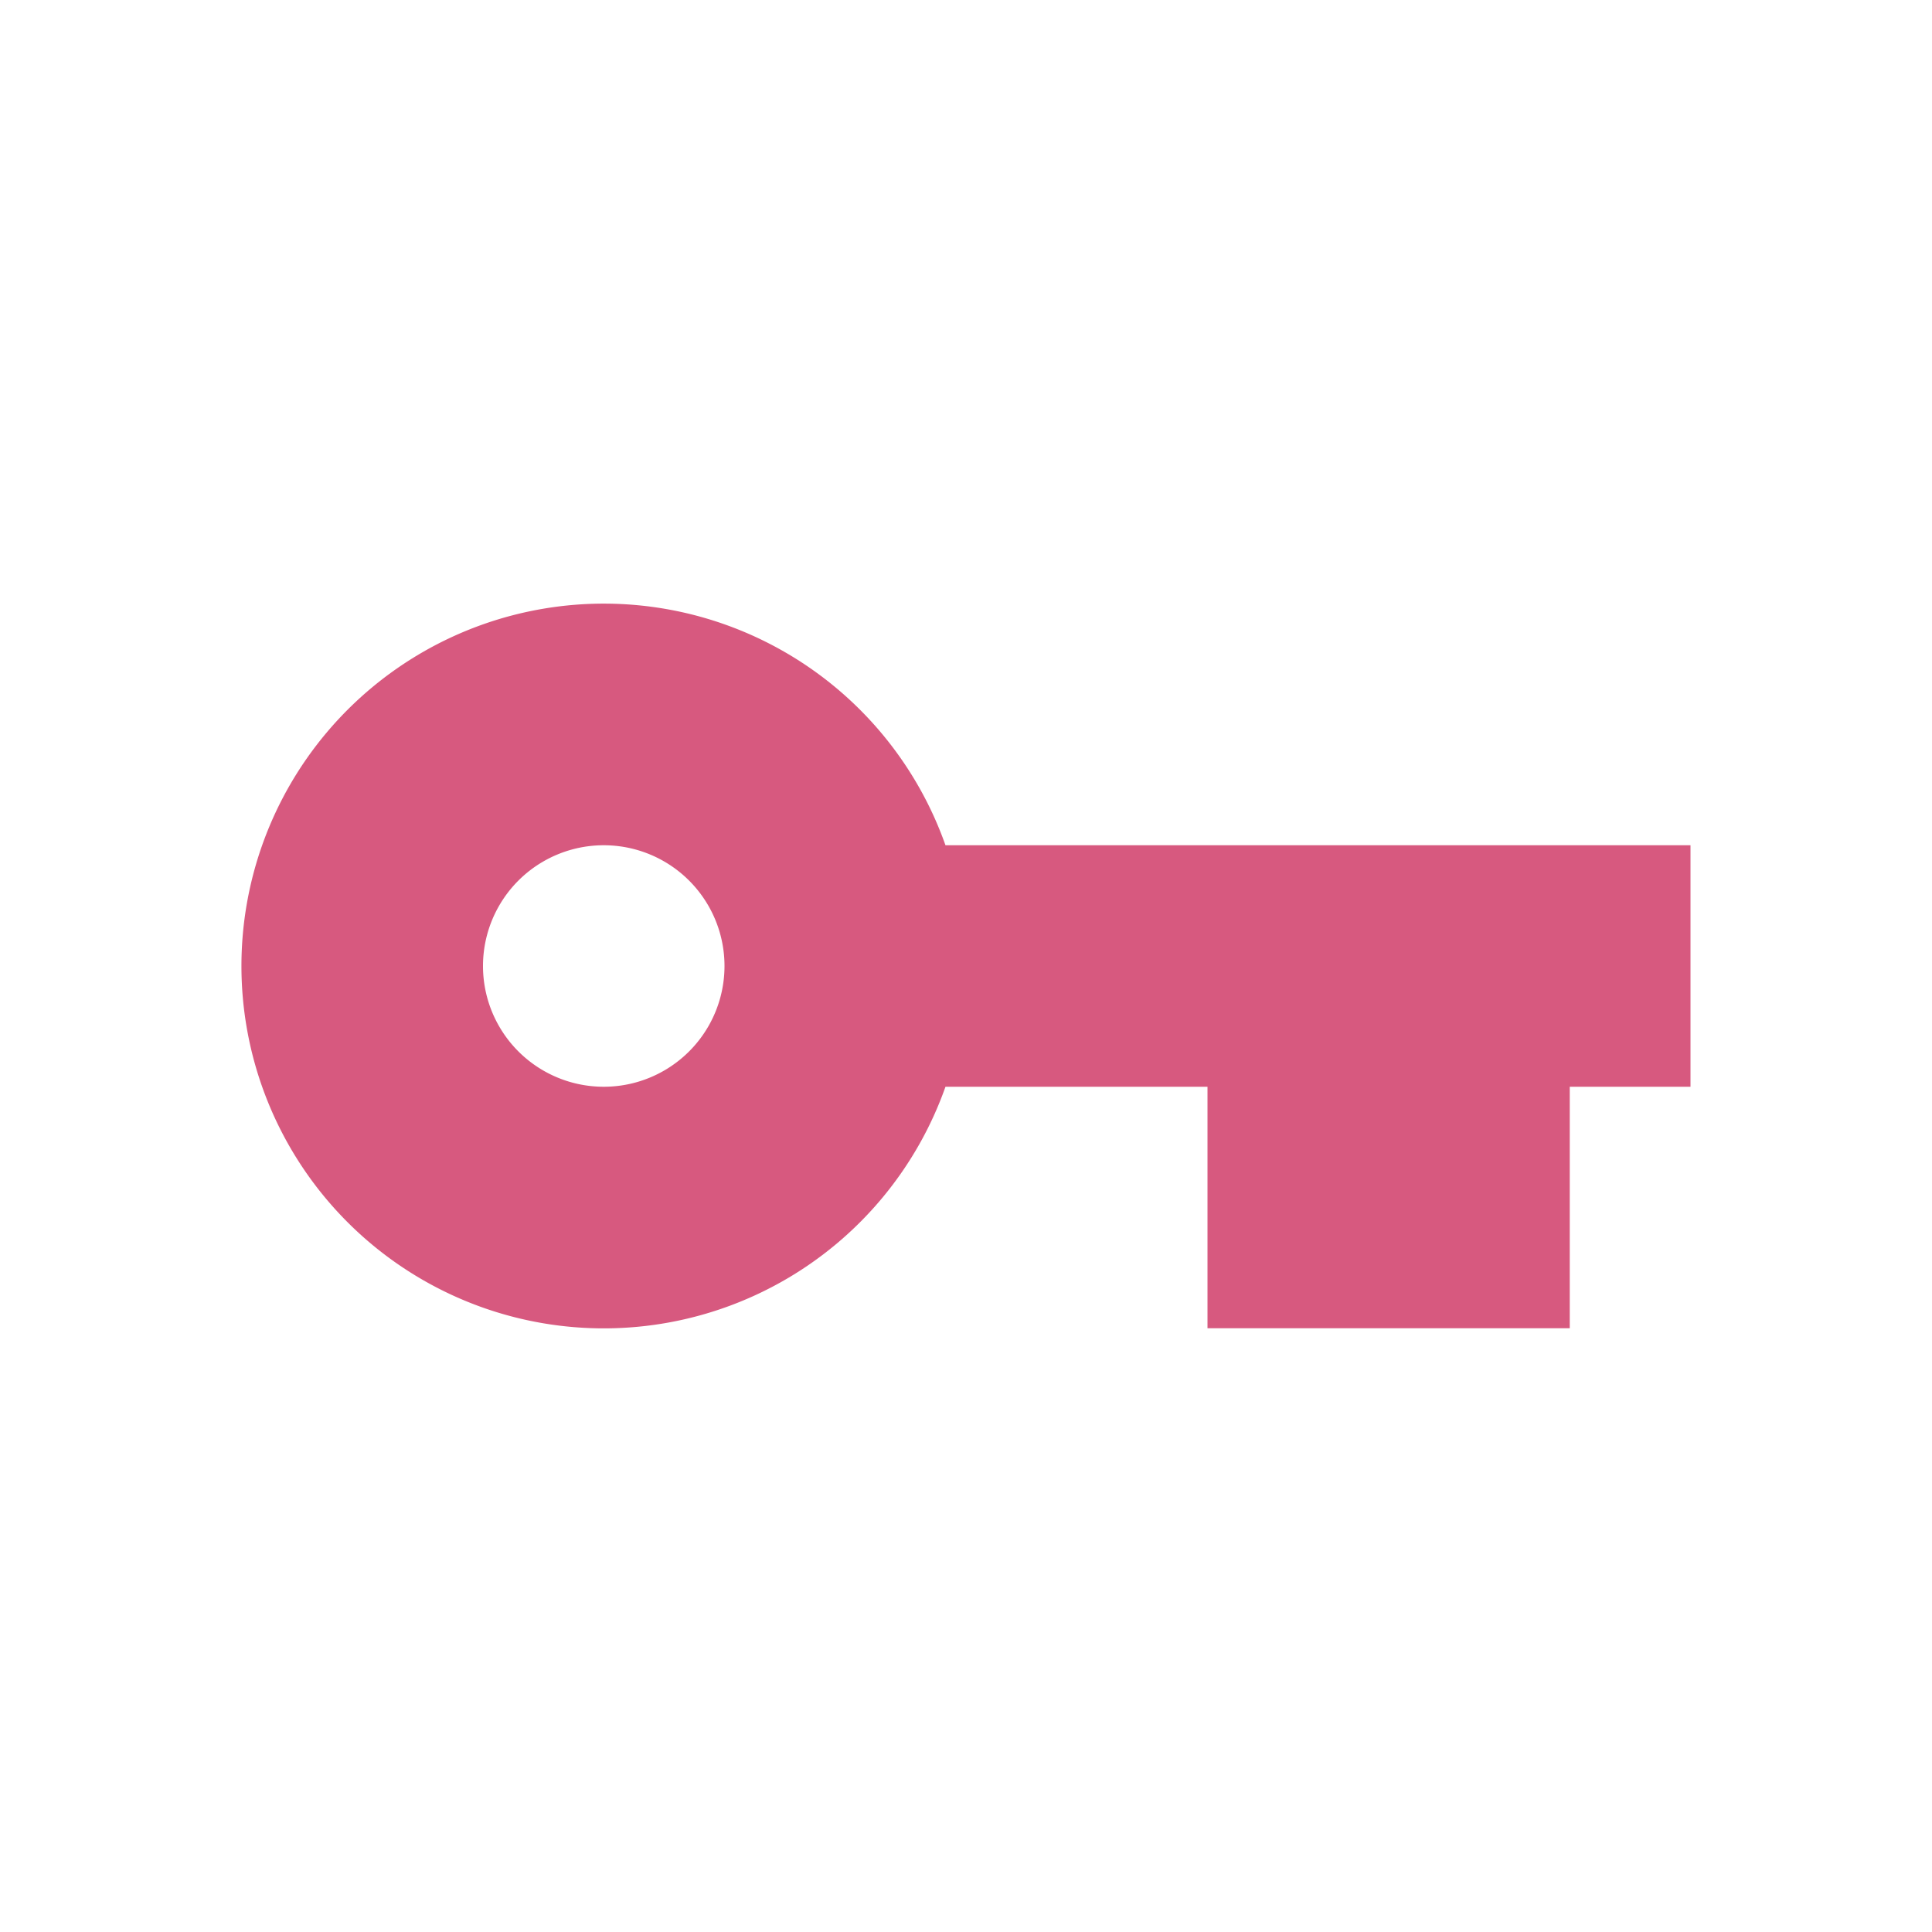 <svg xmlns="http://www.w3.org/2000/svg" width="16" height="16" fill="none"><path fill="#D7597F" fill-rule="evenodd" d="M7.83 9a3.001 3.001 0 1 1 0-2H14v2h-1v2h-3V9zM5 9a1 1 0 1 0 0-2 1 1 0 0 0 0 2" clip-rule="evenodd"/></svg>